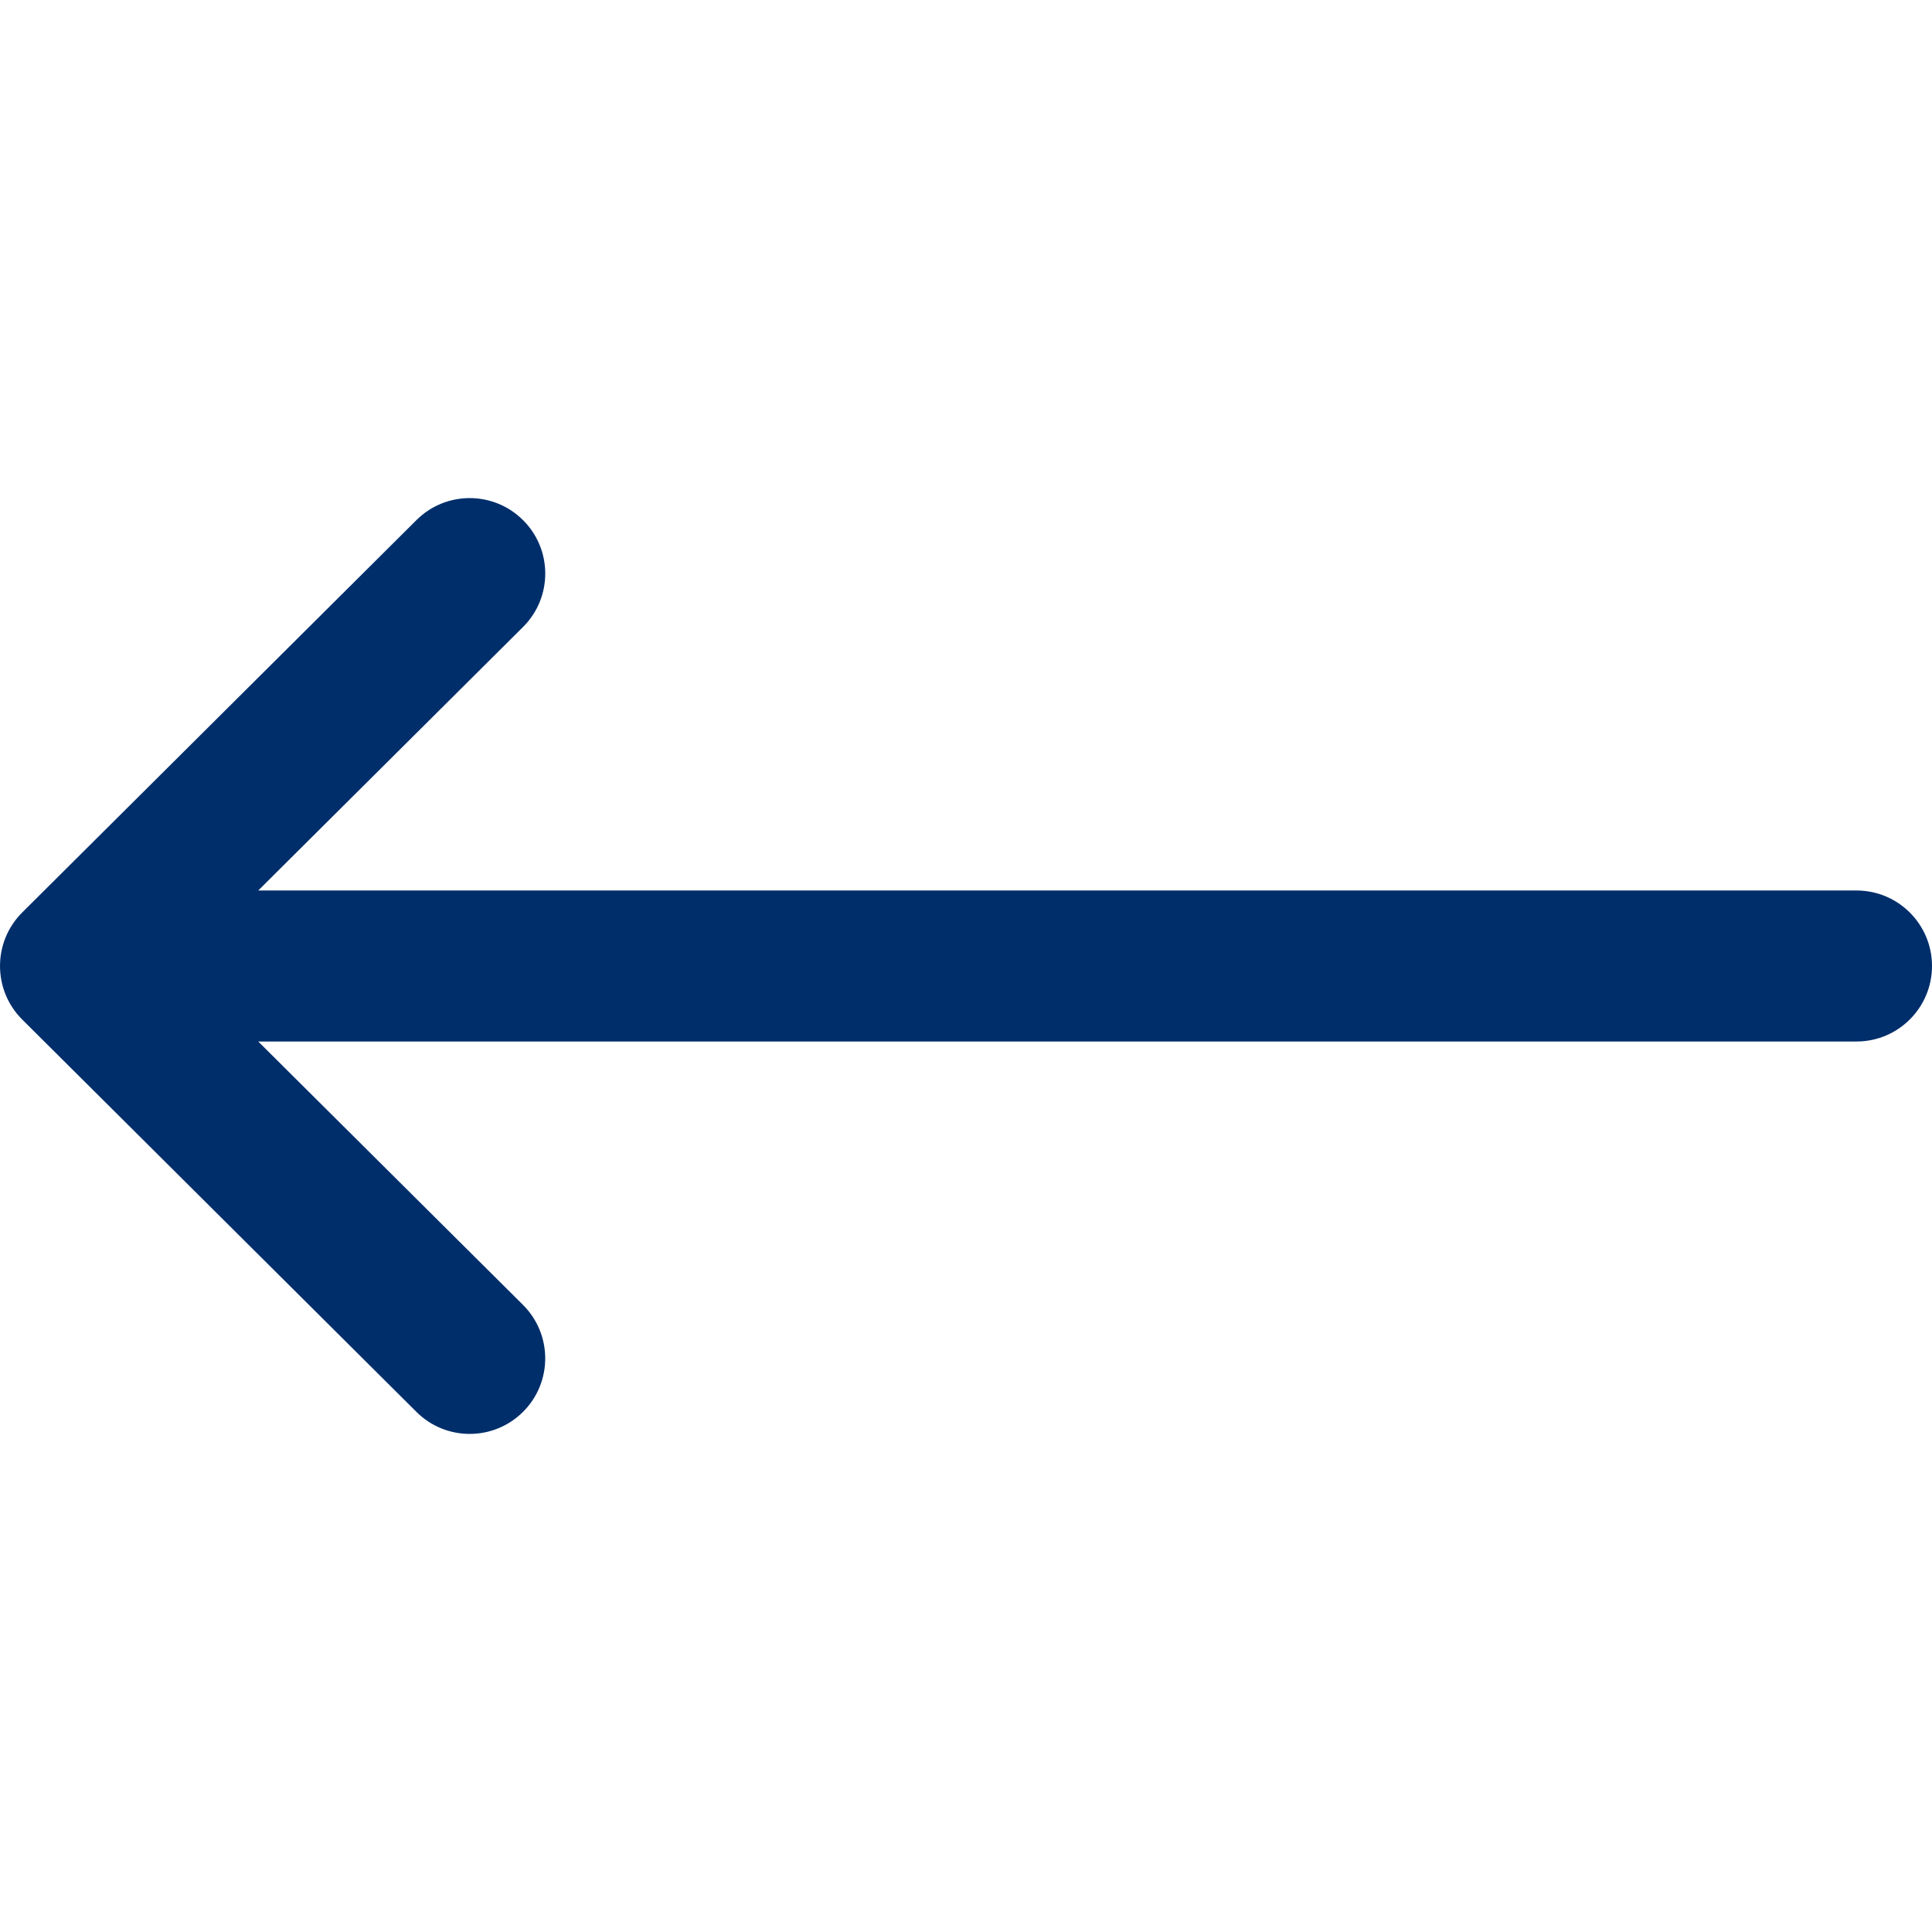 <svg width="24" height="24" viewBox="0 0 24 24" fill="none" xmlns="http://www.w3.org/2000/svg">
<g id="right-arrow 1" clip-path="url(#clip0_27_734)">
<g id="Group">
<g id="Group_2">
<path id="Vector" d="M0.275 11.336C0.275 11.336 0.275 11.336 0.276 11.335L5.174 6.46C5.541 6.095 6.135 6.097 6.5 6.464C6.866 6.831 6.864 7.424 6.497 7.789L3.208 11.062H23.062C23.58 11.062 24 11.482 24 12C24 12.518 23.58 12.938 23.062 12.938H3.208L6.497 16.21C6.864 16.576 6.865 17.169 6.5 17.536C6.135 17.903 5.541 17.905 5.174 17.54L0.276 12.665C0.275 12.664 0.275 12.664 0.275 12.664C-0.092 12.297 -0.091 11.702 0.275 11.336Z" fill="#002E6B"/>
</g>
</g>
</g>
<defs>
<clipPath id="clip0_27_734">
<rect width="24" height="24" fill="white" transform="matrix(-1 0 0 1 24 0)"/>
</clipPath>
</defs>
</svg>
